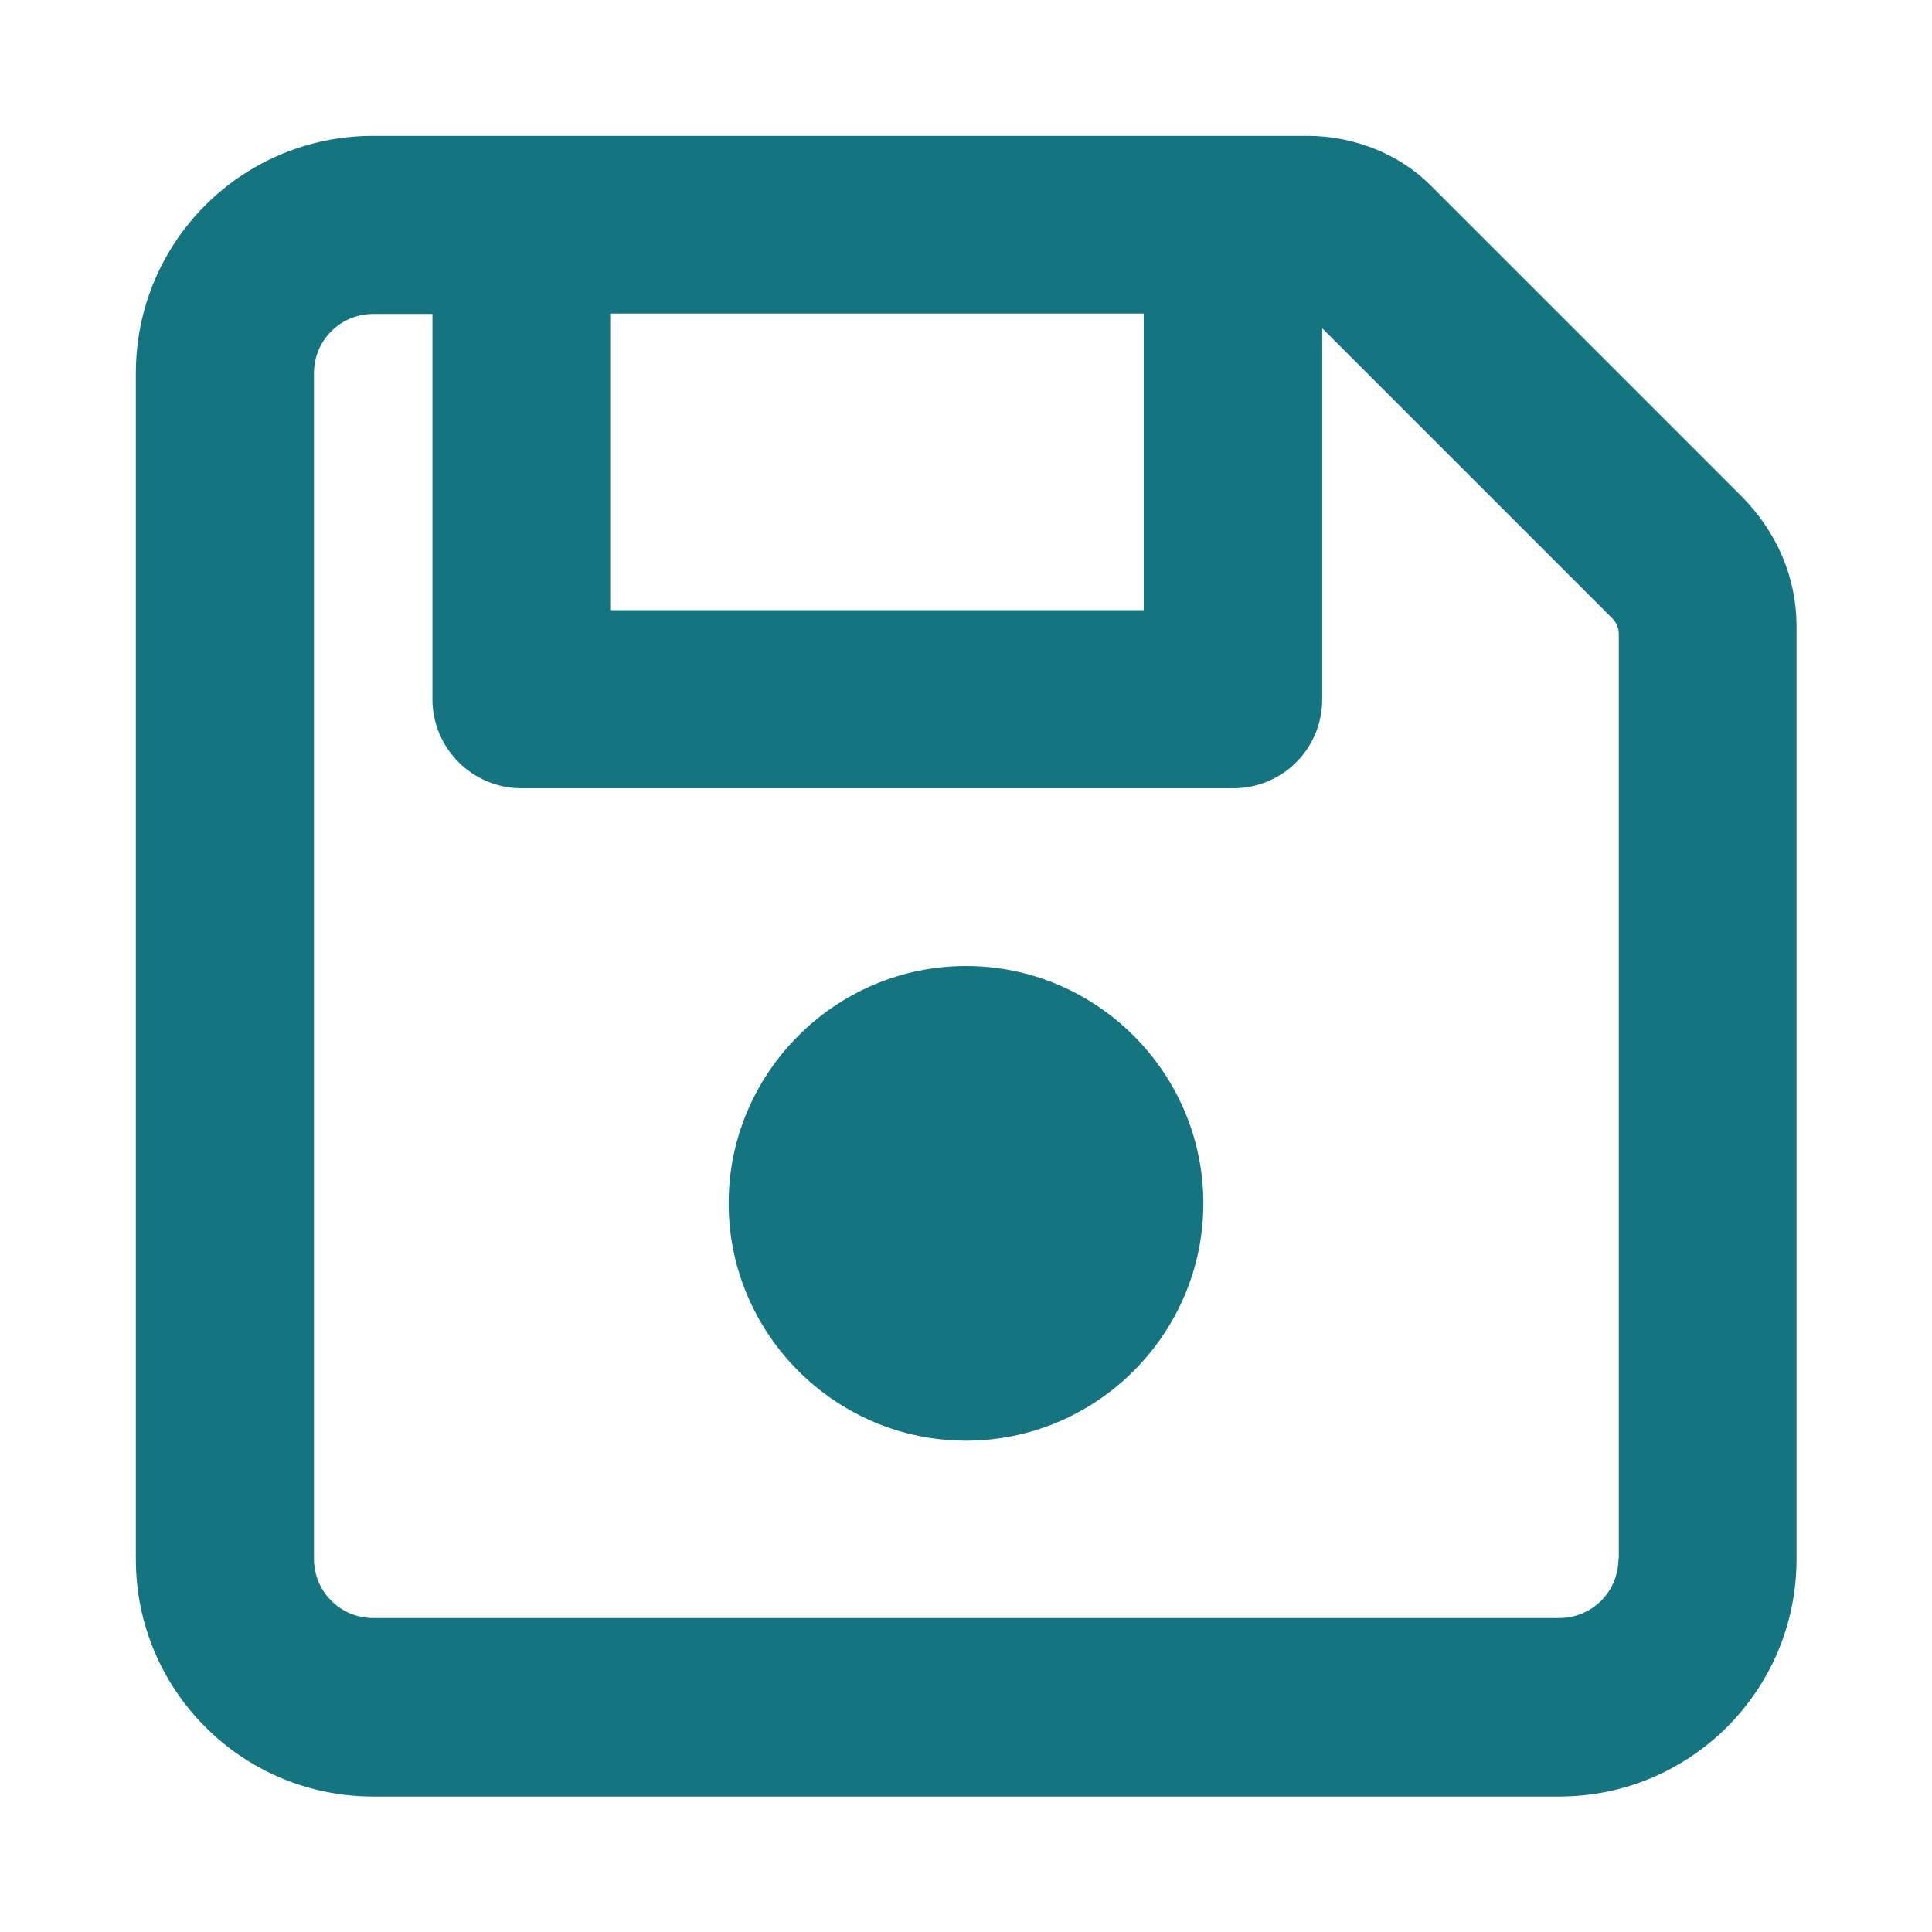 <?xml version="1.0" encoding="utf-8"?>
<!-- Generator: Adobe Illustrator 26.4.1, SVG Export Plug-In . SVG Version: 6.00 Build 0)  -->
<svg version="1.1" id="Layer_1" xmlns="http://www.w3.org/2000/svg" xmlns:xlink="http://www.w3.org/1999/xlink" x="0px" y="0px"
	 viewBox="0 0 512 512" style="enable-background:new 0 0 512 512;" xml:space="preserve">
<style type="text/css">
	.st0{fill:#147580;}
</style>
<path class="st0" d="M256,256c-34.6,0-62.9,28.3-62.9,62.9s28.3,62.9,62.9,62.9s62.9-28.3,62.9-62.9S290.6,256,256,256z
	 M461.4,131.4L379,49c-8-8-20-13-32.5-13H98.9C64.1,36,36,64.1,36,98.9v314.3c0,34.7,28.1,62.9,62.9,62.9h314.3
	c34.7,0,62.9-28.1,62.9-62.9V165.5C476,153.1,471,141,461.4,131.4z M161.7,83.1h141.4v78.6H161.7V83.1z M428.9,413.1
	c0,8.7-7,15.7-15.7,15.7H98.9c-8.7,0-15.7-7-15.7-15.7V98.9c0-8.7,7-15.7,15.7-15.7h15.7v102.1c0,13,10.6,23.6,23.6,23.6h188.6
	c13.1,0,23.6-10.5,23.6-23.6V87l76.9,76.9c1.1,1.1,1.7,2.6,1.7,4.1V413.1z"/>
</svg>
